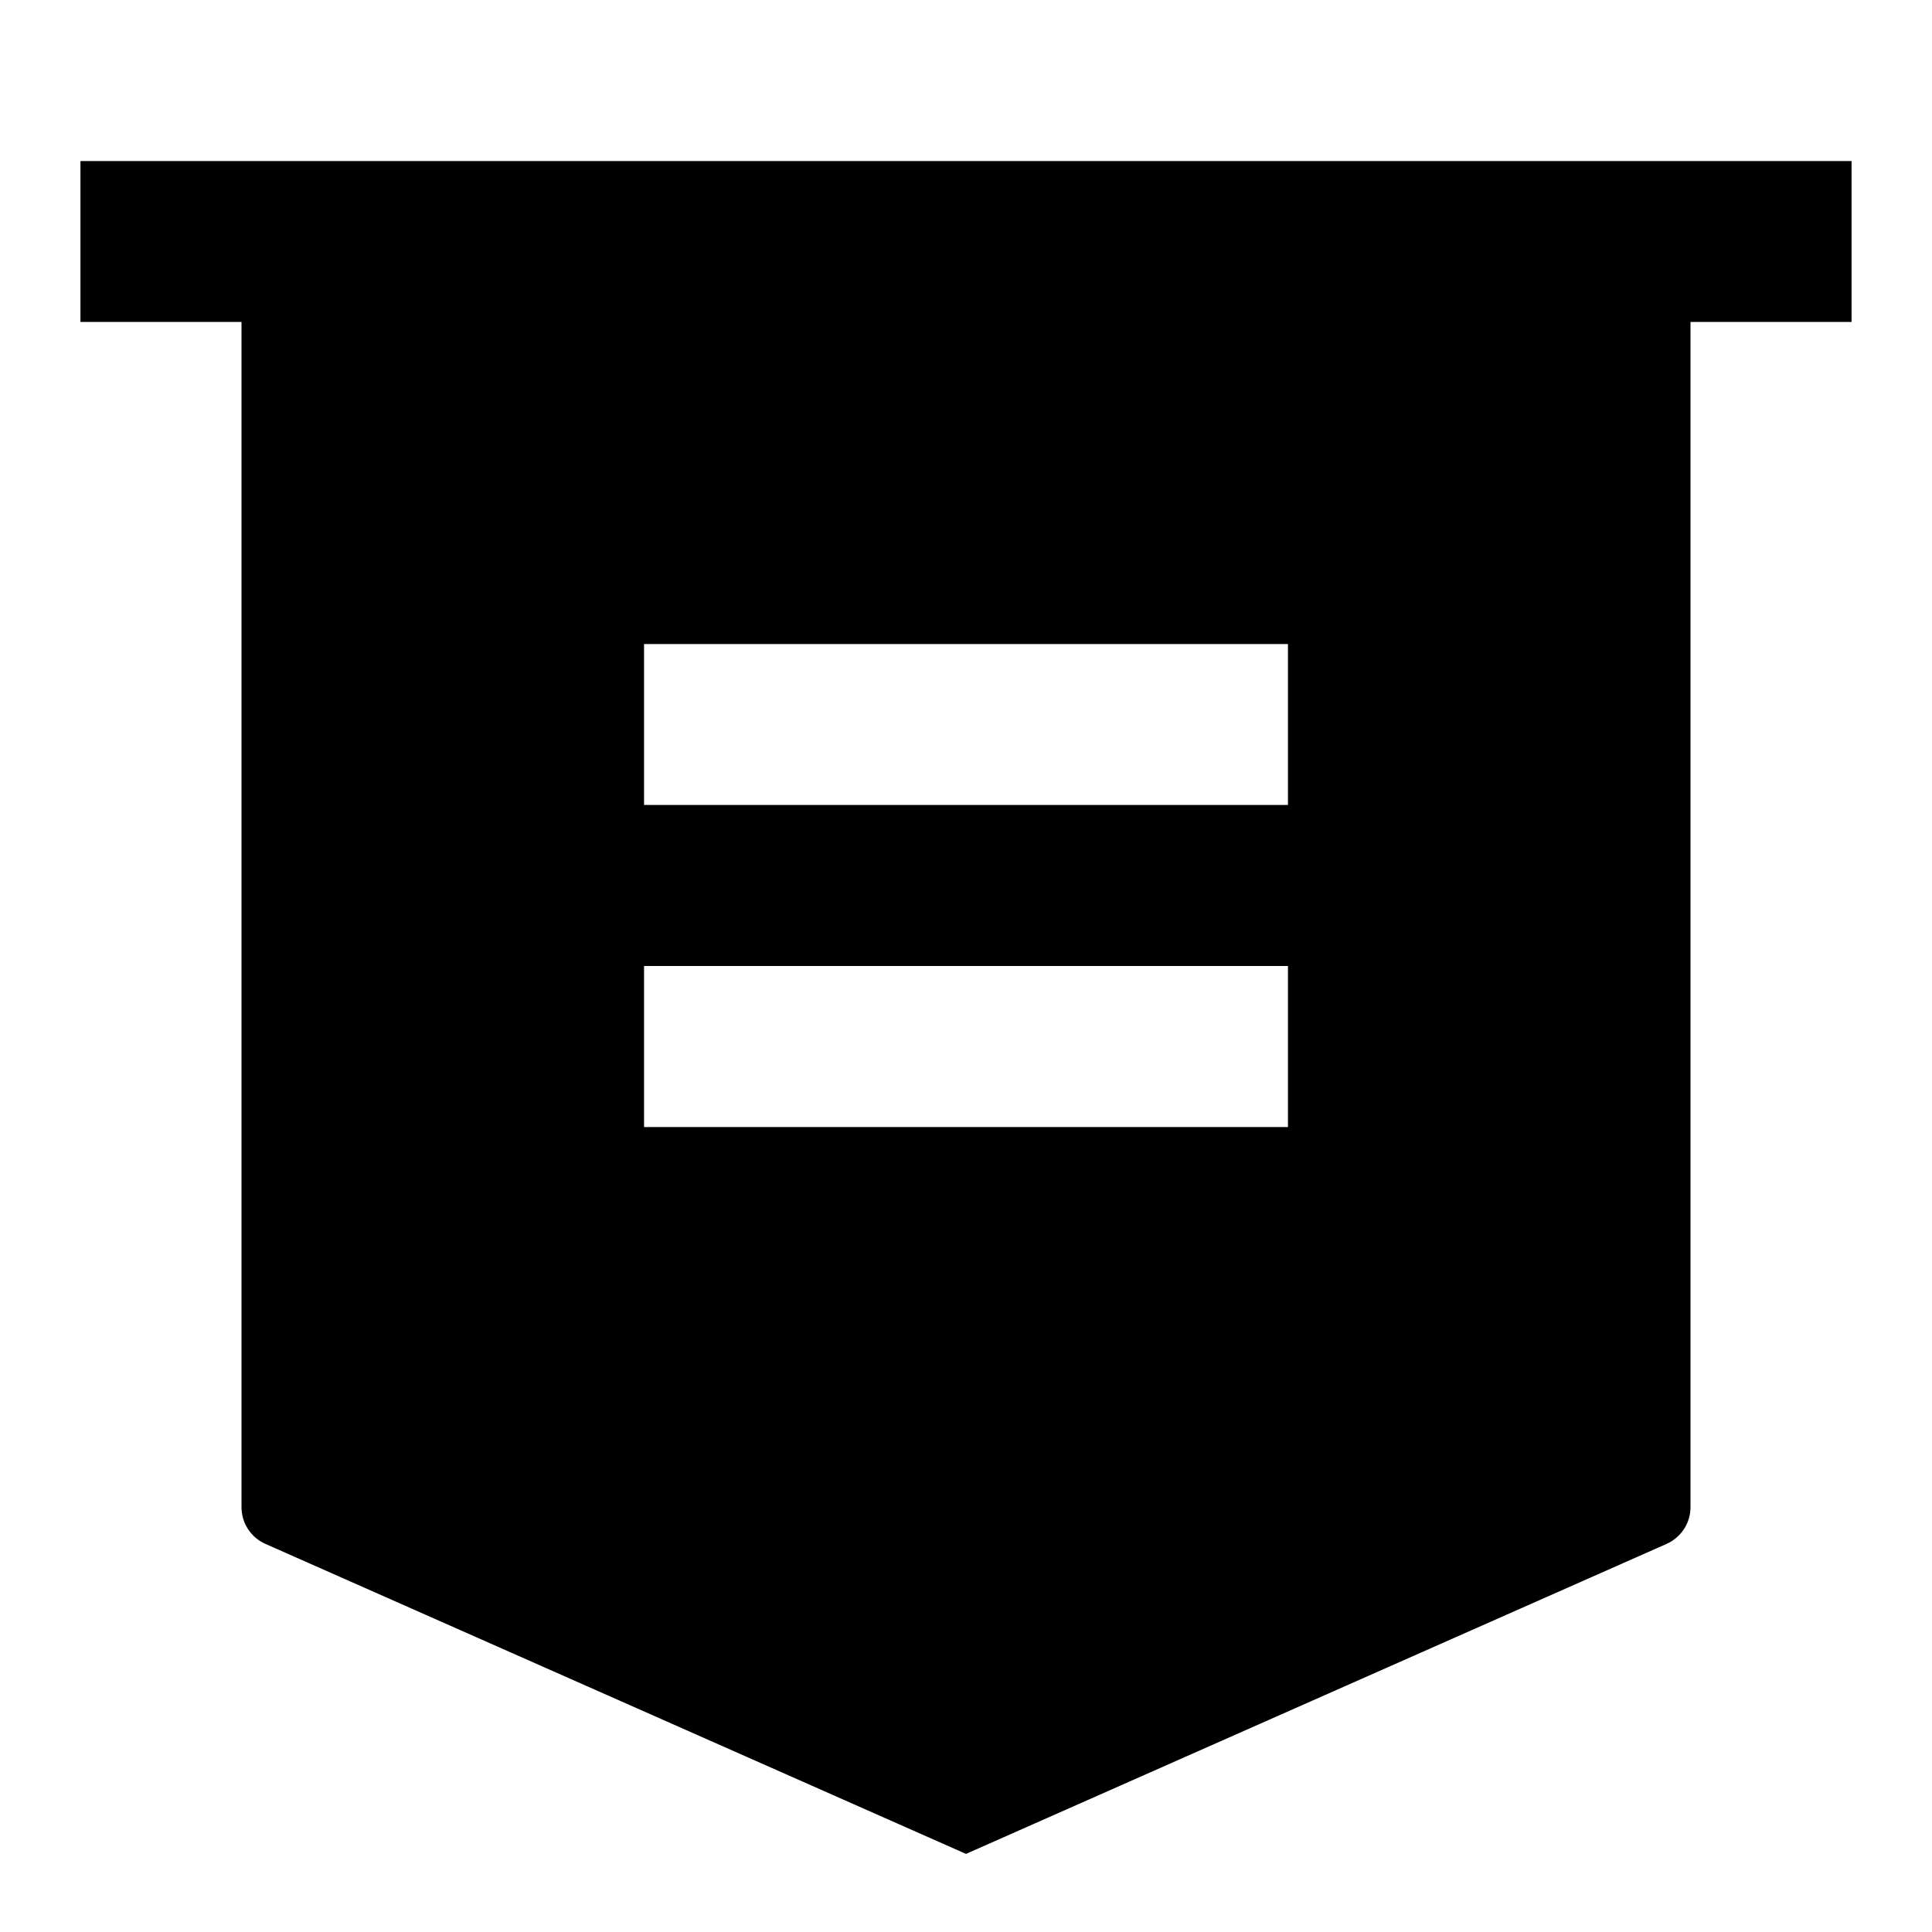<!-- 所属路径: /Users/liyu/work/actionsky/dms-ui/dms-ui/packages/sqle/src/icon/WorkflowTemplate.tsx -->
<svg width="14" height="14" viewBox="0 0 14 14" xmlns="http://www.w3.org/2000/svg">
  <g id="honour-fill">
    <path id="Vector"
      d="M12.25 2.333V10.921C12.25 10.977 12.234 11.033 12.203 11.08C12.172 11.127 12.128 11.165 12.076 11.188L7 13.434L1.924 11.188C1.872 11.165 1.828 11.128 1.797 11.08C1.766 11.033 1.75 10.977 1.75 10.92V2.333H0.583V1.167H13.417V2.333H12.25ZM4.667 7V8.167H9.333V7H4.667ZM4.667 4.667V5.833H9.333V4.667H4.667Z" />
  </g>
</svg>